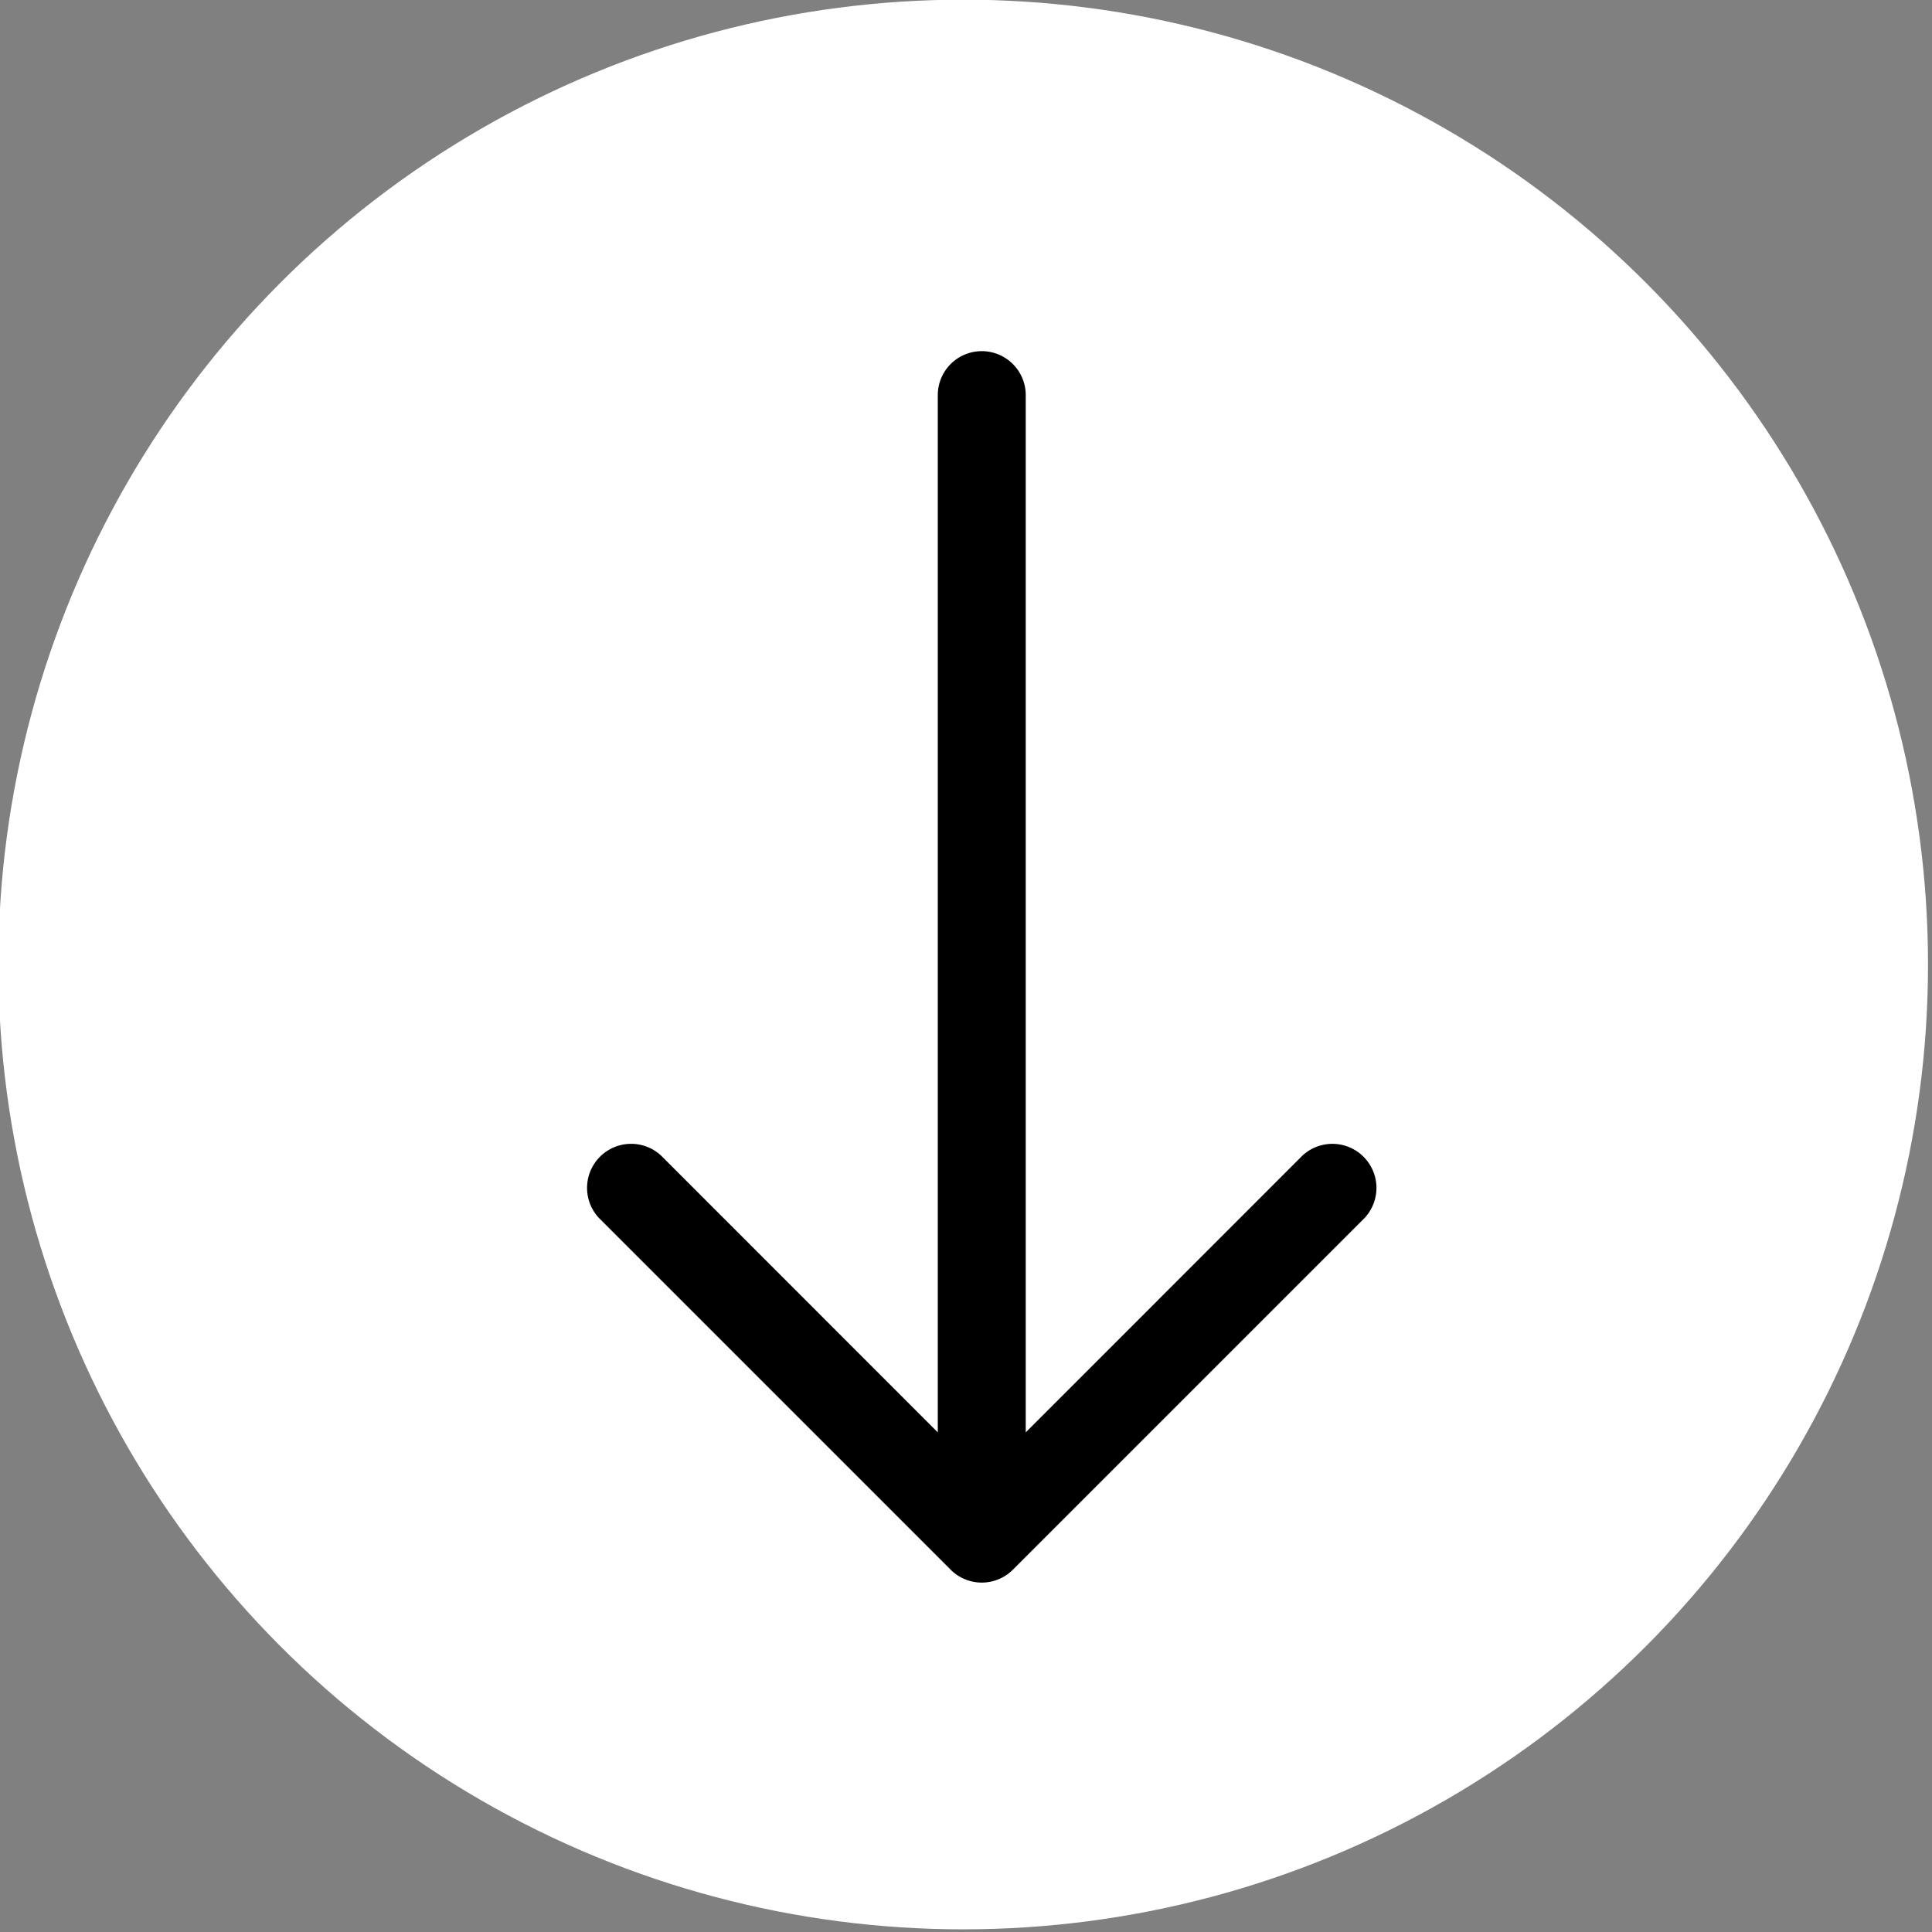 <?xml version="1.0" encoding="UTF-8" standalone="no"?>
<!-- Created with Inkscape (http://www.inkscape.org/) -->

<svg
   width="22"
   height="22"
   viewBox="0 0 5.821 5.821"
   version="1.1"
   id="svg5"
   inkscape:version="1.1.2 (b8e25be833, 2022-02-05)"
   sodipodi:docname="arrow-down.svg"
   xmlns:inkscape="http://www.inkscape.org/namespaces/inkscape"
   xmlns:sodipodi="http://sodipodi.sourceforge.net/DTD/sodipodi-0.dtd"
   xmlns="http://www.w3.org/2000/svg"
   xmlns:svg="http://www.w3.org/2000/svg">
  <rect x="0" y="0" width="5.821" height="5.821" fill="#808080" stroke="none"/>
  <sodipodi:namedview
     id="namedview7"
     pagecolor="#ffffff"
     bordercolor="#999999"
     borderopacity="1"
     inkscape:pageshadow="0"
     inkscape:pageopacity="0"
     inkscape:pagecheckerboard="0"
     inkscape:document-units="mm"
     showgrid="false"
     units="px"
     inkscape:zoom="11.730752"
     inkscape:cx="-3.6229562"
     inkscape:cy="12.190182"
     inkscape:window-width="1920"
     inkscape:window-height="1009"
     inkscape:window-x="-8"
     inkscape:window-y="-8"
     inkscape:window-maximized="1"
     inkscape:current-layer="svg5" />
  <defs
     id="defs2" />
  <circle
     style="opacity:1;fill:#ffffff;fill-opacity:1;stroke-width:1.433"
     id="path1138"
     cx="2.902"
     cy="2.906"
     r="2.907" />
  <g
     style="fill:currentColor"
     id="g2109"
     transform="matrix(0.265,0,0,0.265,0.838,0.793)">
    <path
       fill-rule="evenodd"
       d="m 8,1 a 0.5,0.5 0 0 1 0.5,0.5 v 11.793 l 3.146,-3.147 a 0.501,0.501 0 0 1 0.708,0.708 l -4,4 a 0.5,0.5 0 0 1 -0.708,0 l -4,-4 A 0.501,0.501 0 0 1 4.354,10.146 L 7.5,13.293 V 1.5 A 0.5,0.5 0 0 1 8,1 Z"
       id="path2100" />
  </g>
</svg>
